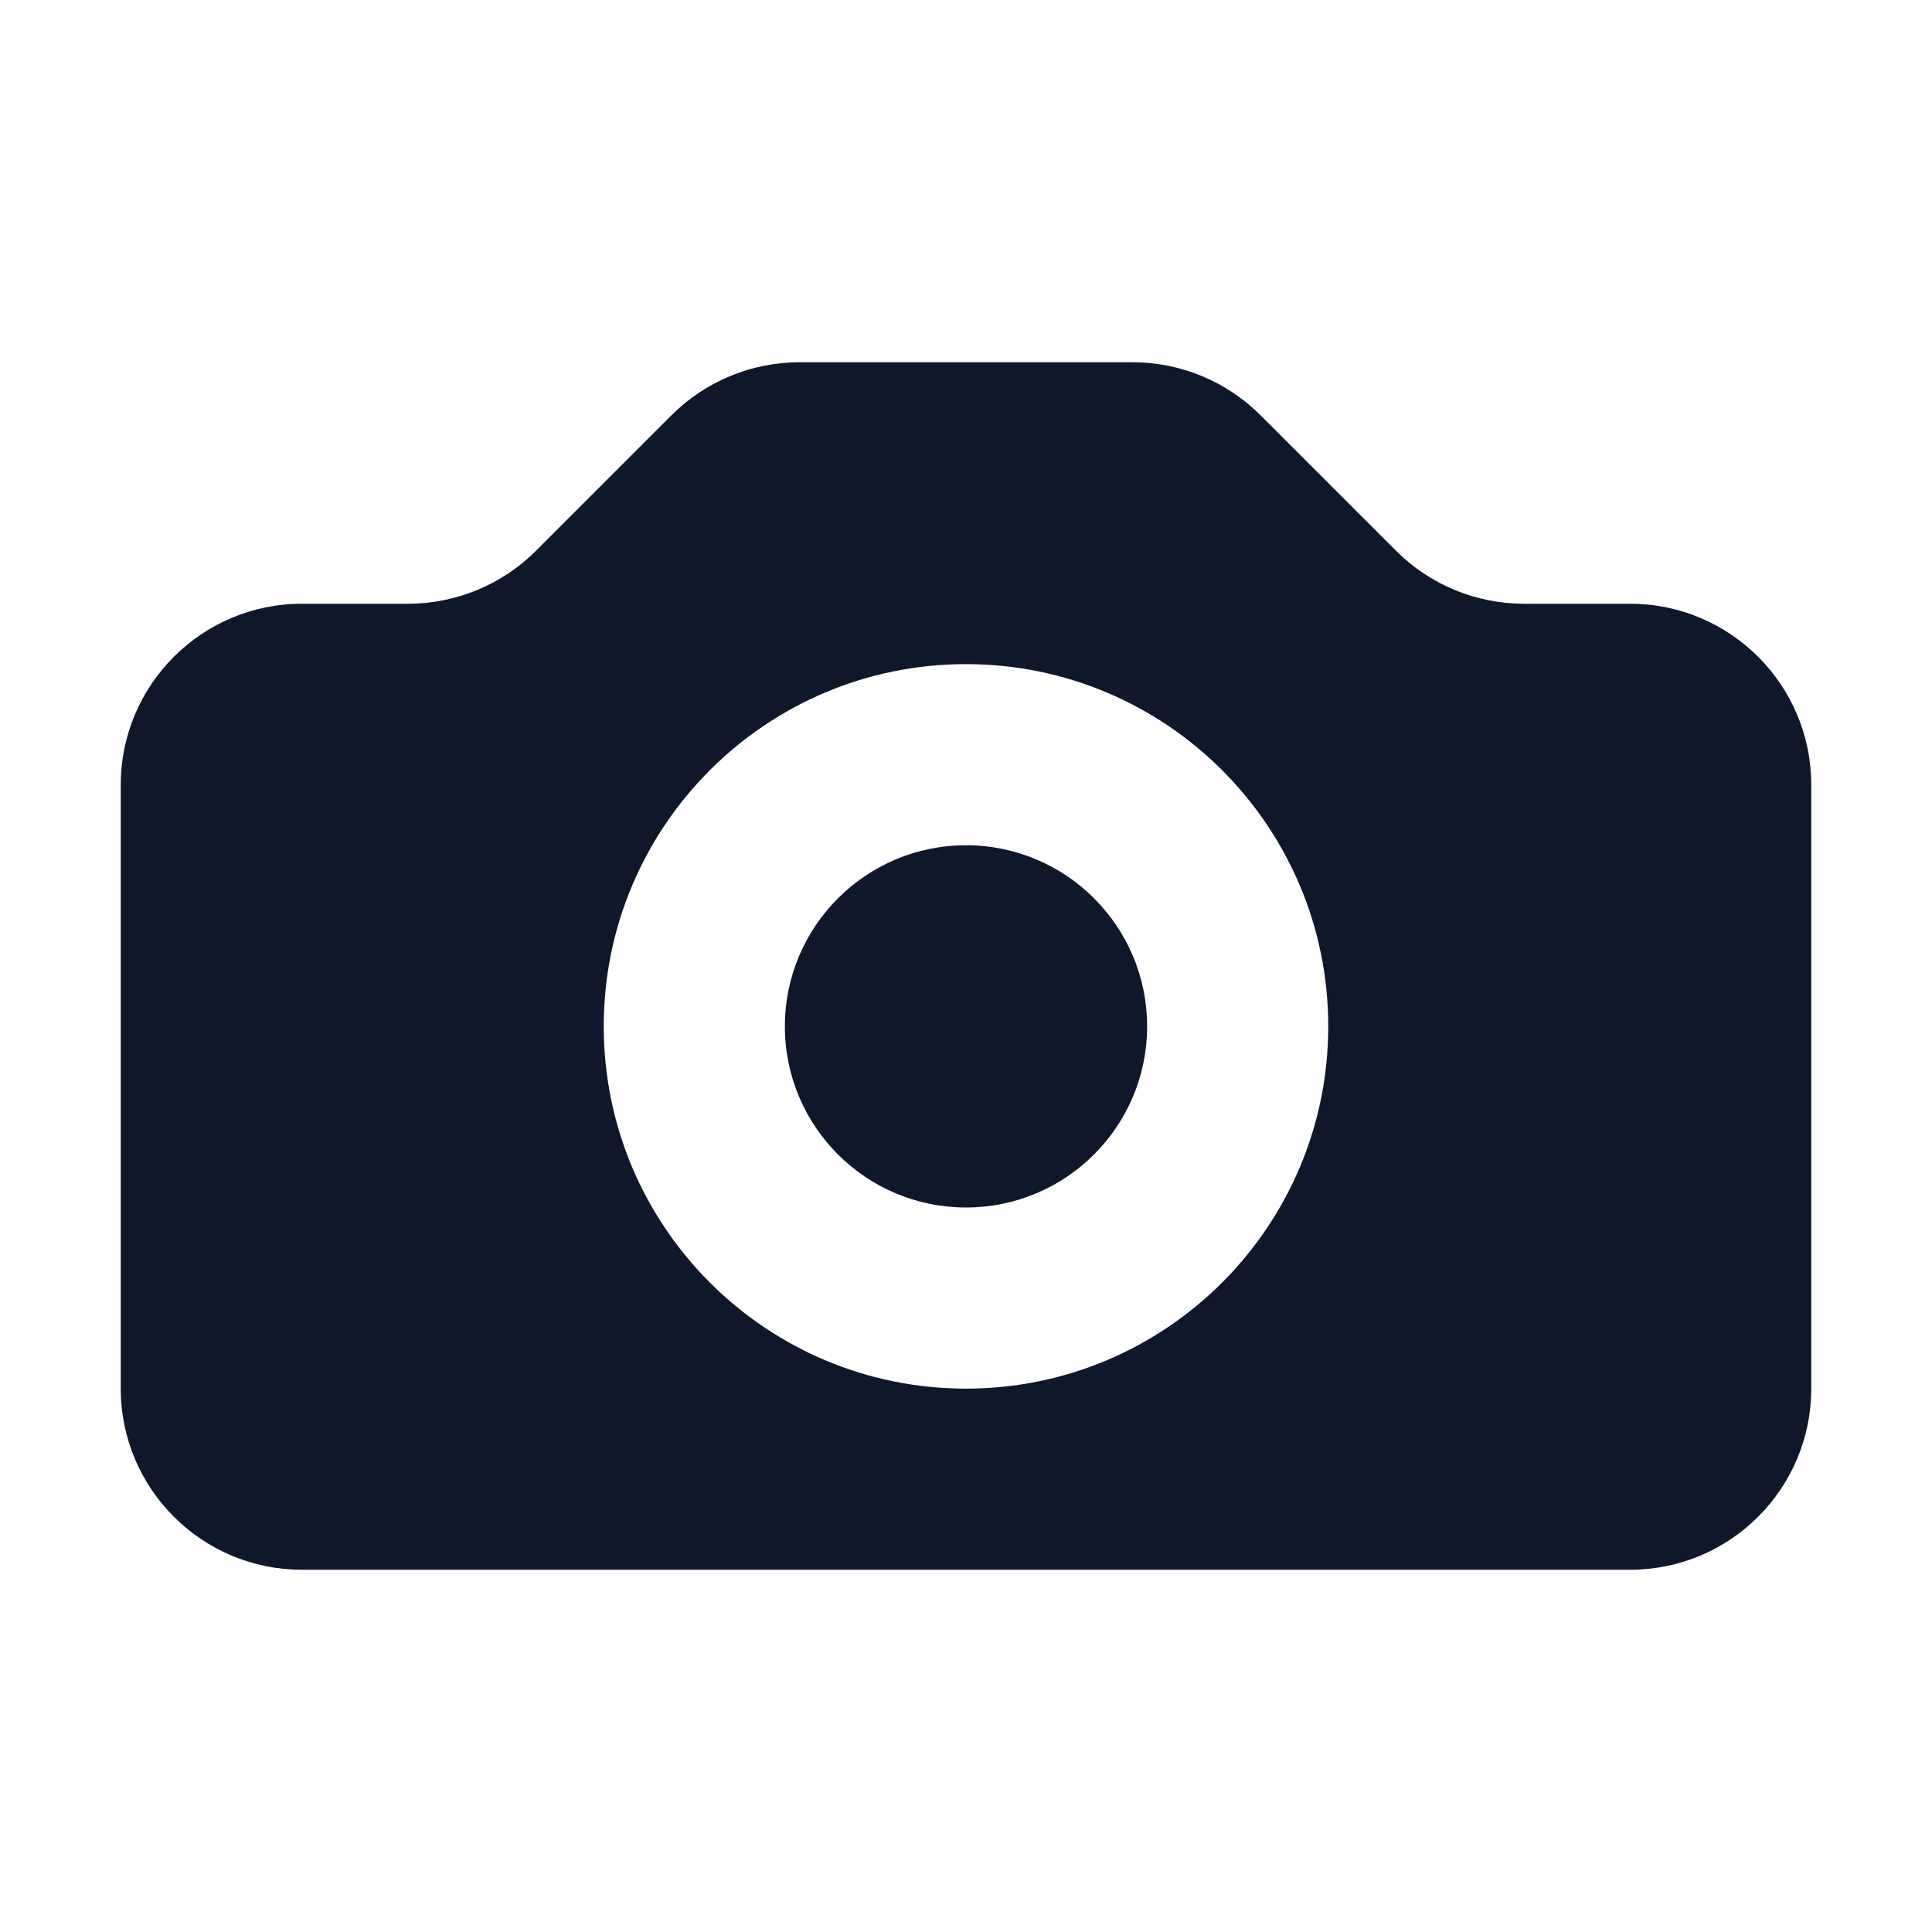 <svg width="16" height="16" viewBox="0 0 16 16" fill="none" xmlns="http://www.w3.org/2000/svg">
<path d="M9.5 8.5C9.5 9.328 8.828 10 8 10C7.172 10 6.5 9.328 6.5 8.5C6.5 7.672 7.172 7 8 7C8.828 7 9.5 7.672 9.5 8.5Z" fill="#0F172A"/>
<path fill-rule="evenodd" clip-rule="evenodd" d="M2.5 5C1.672 5 1 5.672 1 6.5V11.5C1 12.328 1.672 13 2.5 13H13.5C14.328 13 15 12.328 15 11.5V6.5C15 5.672 14.328 5 13.5 5H12.621C12.223 5 11.842 4.842 11.561 4.561L10.439 3.439C10.158 3.158 9.777 3 9.379 3H6.621C6.223 3 5.842 3.158 5.561 3.439L4.439 4.561C4.158 4.842 3.776 5 3.379 5H2.5ZM11 8.5C11 10.157 9.657 11.5 8 11.5C6.343 11.5 5 10.157 5 8.5C5 6.843 6.343 5.5 8 5.5C9.657 5.5 11 6.843 11 8.5Z" fill="#0F172A"/>
</svg>
